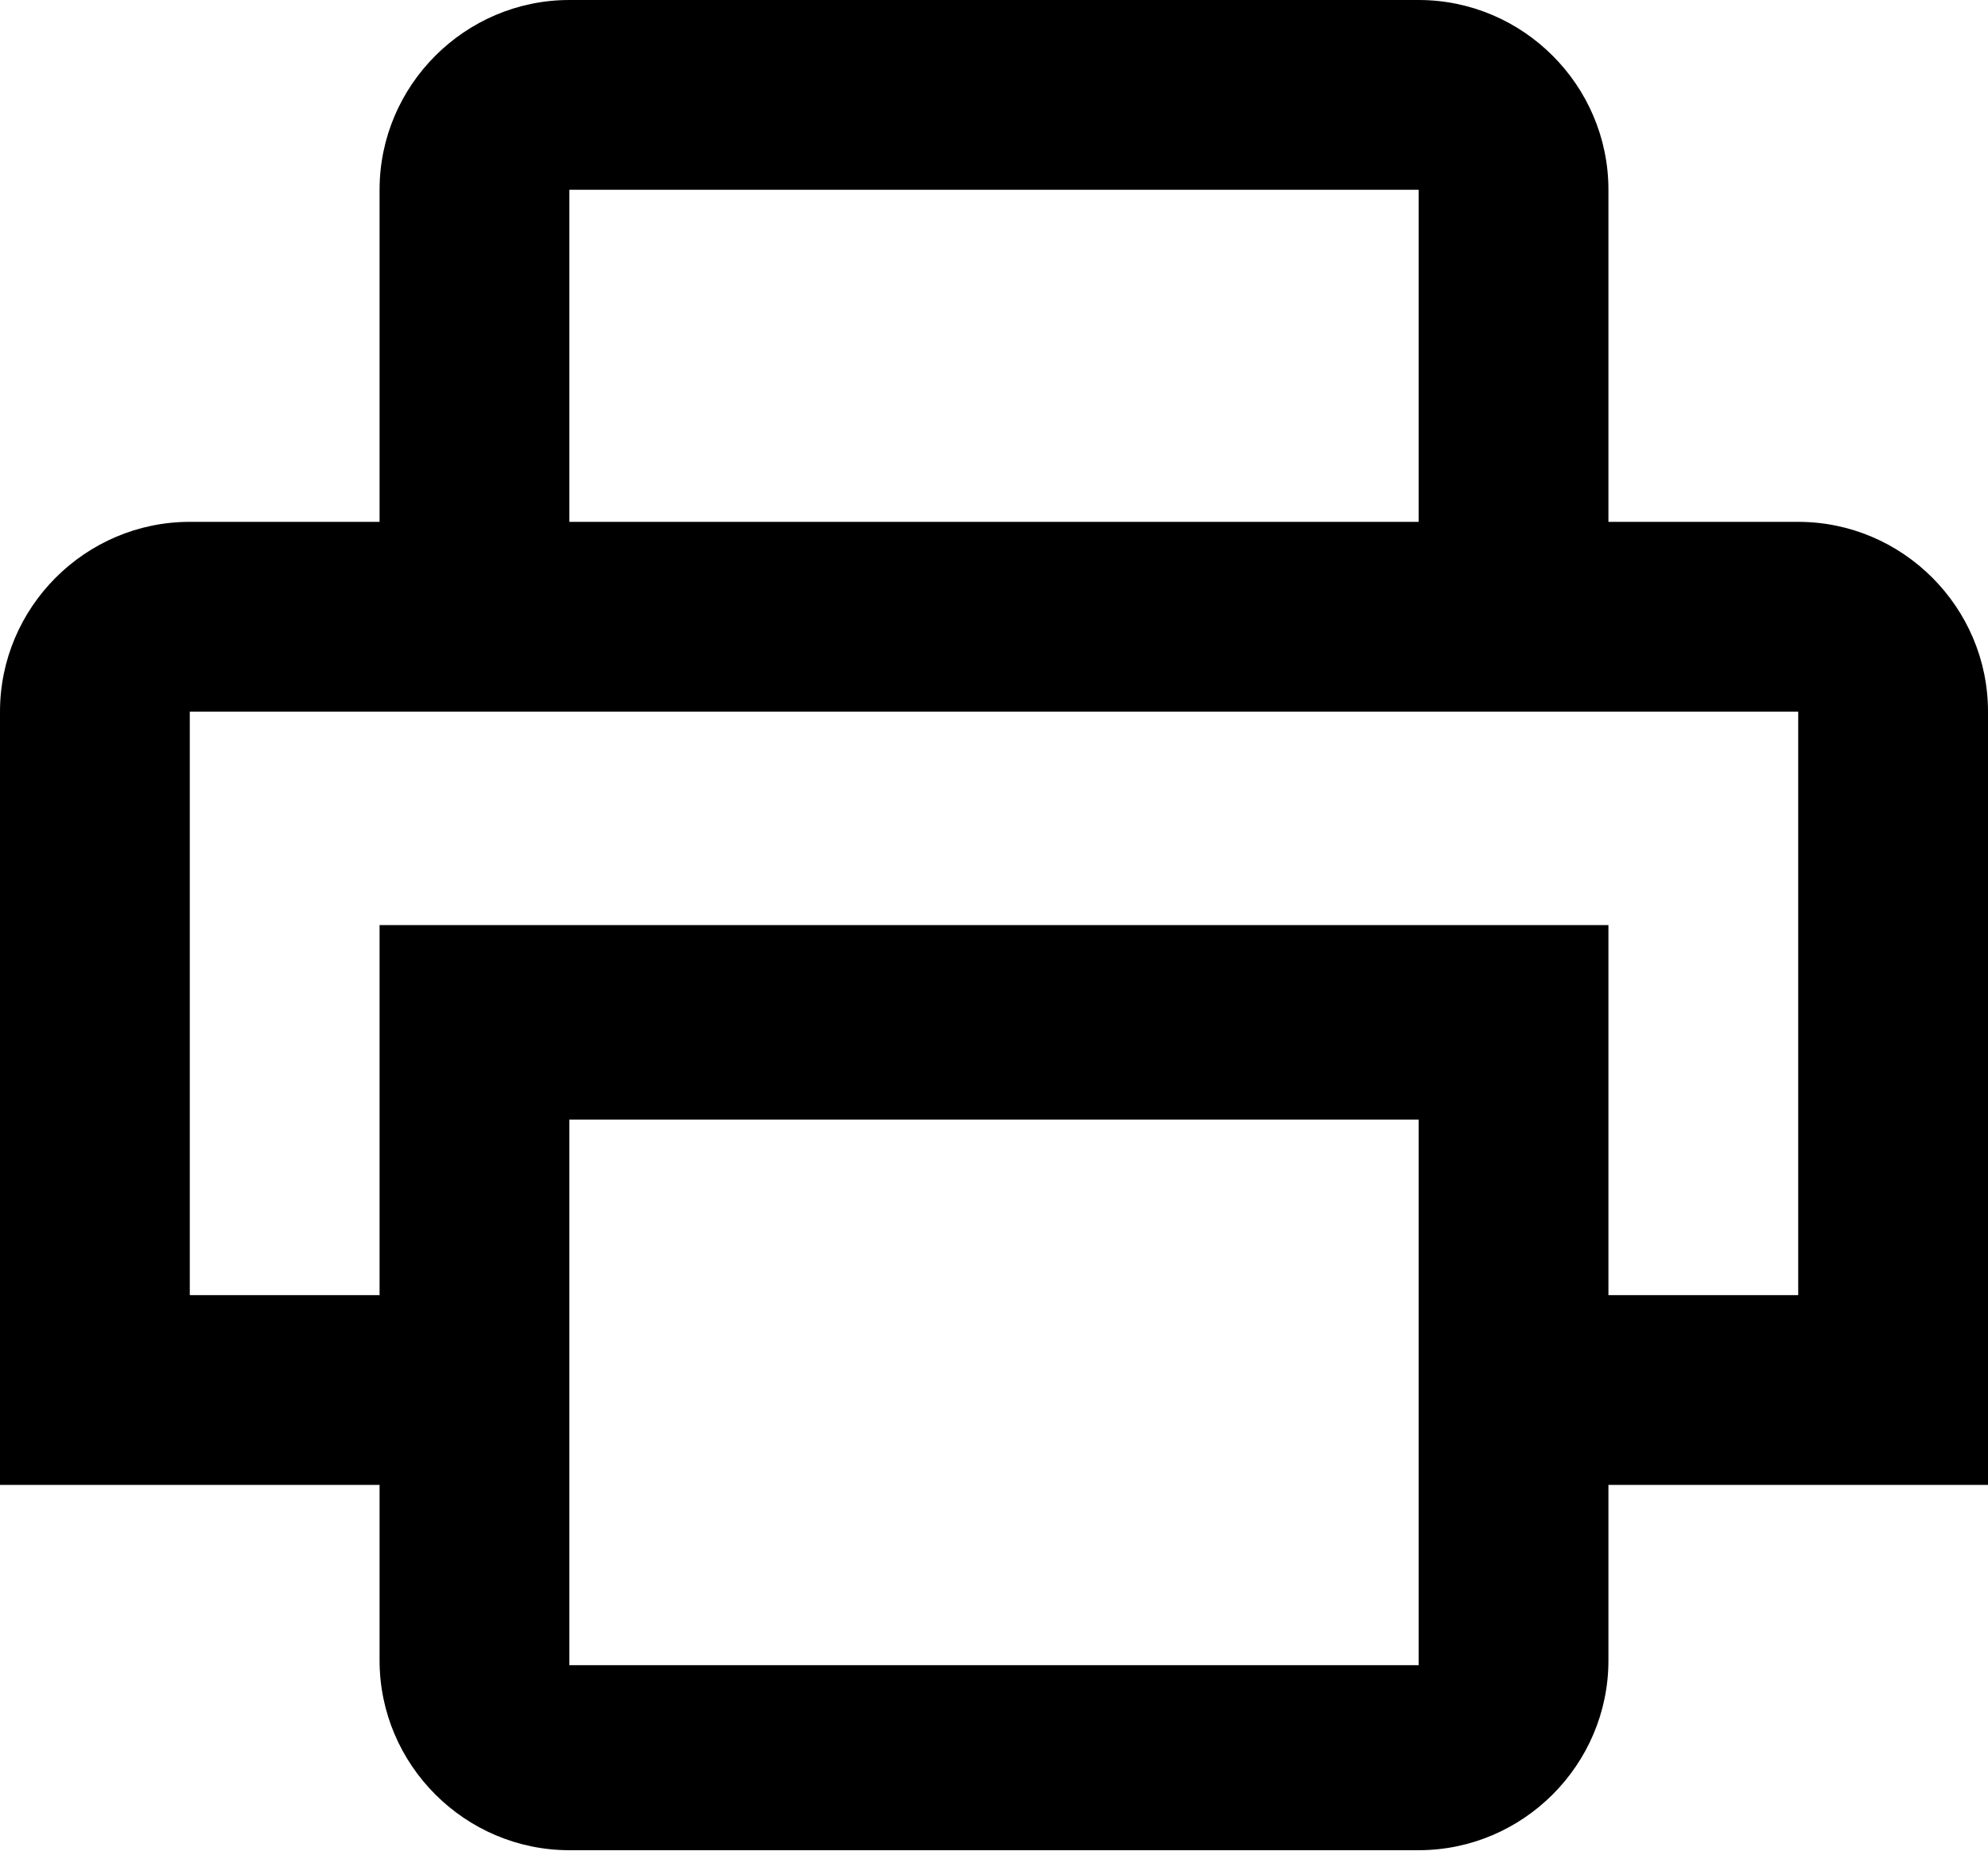 <?xml version="1.0" encoding="utf-8"?>
<!-- Generator: Adobe Illustrator 18.1.1, SVG Export Plug-In . SVG Version: 6.00 Build 0)  -->
<svg version="1.1" id="Layer_1" xmlns="http://www.w3.org/2000/svg" xmlns:xlink="http://www.w3.org/1999/xlink" x="0px" y="0px"
	 viewBox="0 0 41.9 39.1" enable-background="new 0 0 41.9 39.1" xml:space="preserve">
<g>
	<path d="M37.9,11h-4V4c0-2.2-1.8-4-4-4H12C9.8,0,8,1.8,8,4v7H4c-2.2,0-4,1.8-4,4v16.3h8v3.7c0,2.2,1.8,4,4,4h17.9c2.2,0,4-1.8,4-4
		v-3.7h8V15C41.9,12.8,40.1,11,37.9,11z M12,4h17.9v7H12V4z M29.9,35.1H12V23.6h17.9V35.1z M33.9,27.3v-7.8H8v7.8H4V15h33.9v12.3
		H33.9z"/>
</g>
<g>
</g>
<g>
</g>
<g>
</g>
<g>
</g>
<g>
</g>
<g>
</g>
<g>
</g>
<g>
</g>
<g>
</g>
<g>
</g>
<g>
</g>
<g>
</g>
<g>
</g>
<g>
</g>
<g>
</g>
</svg>
